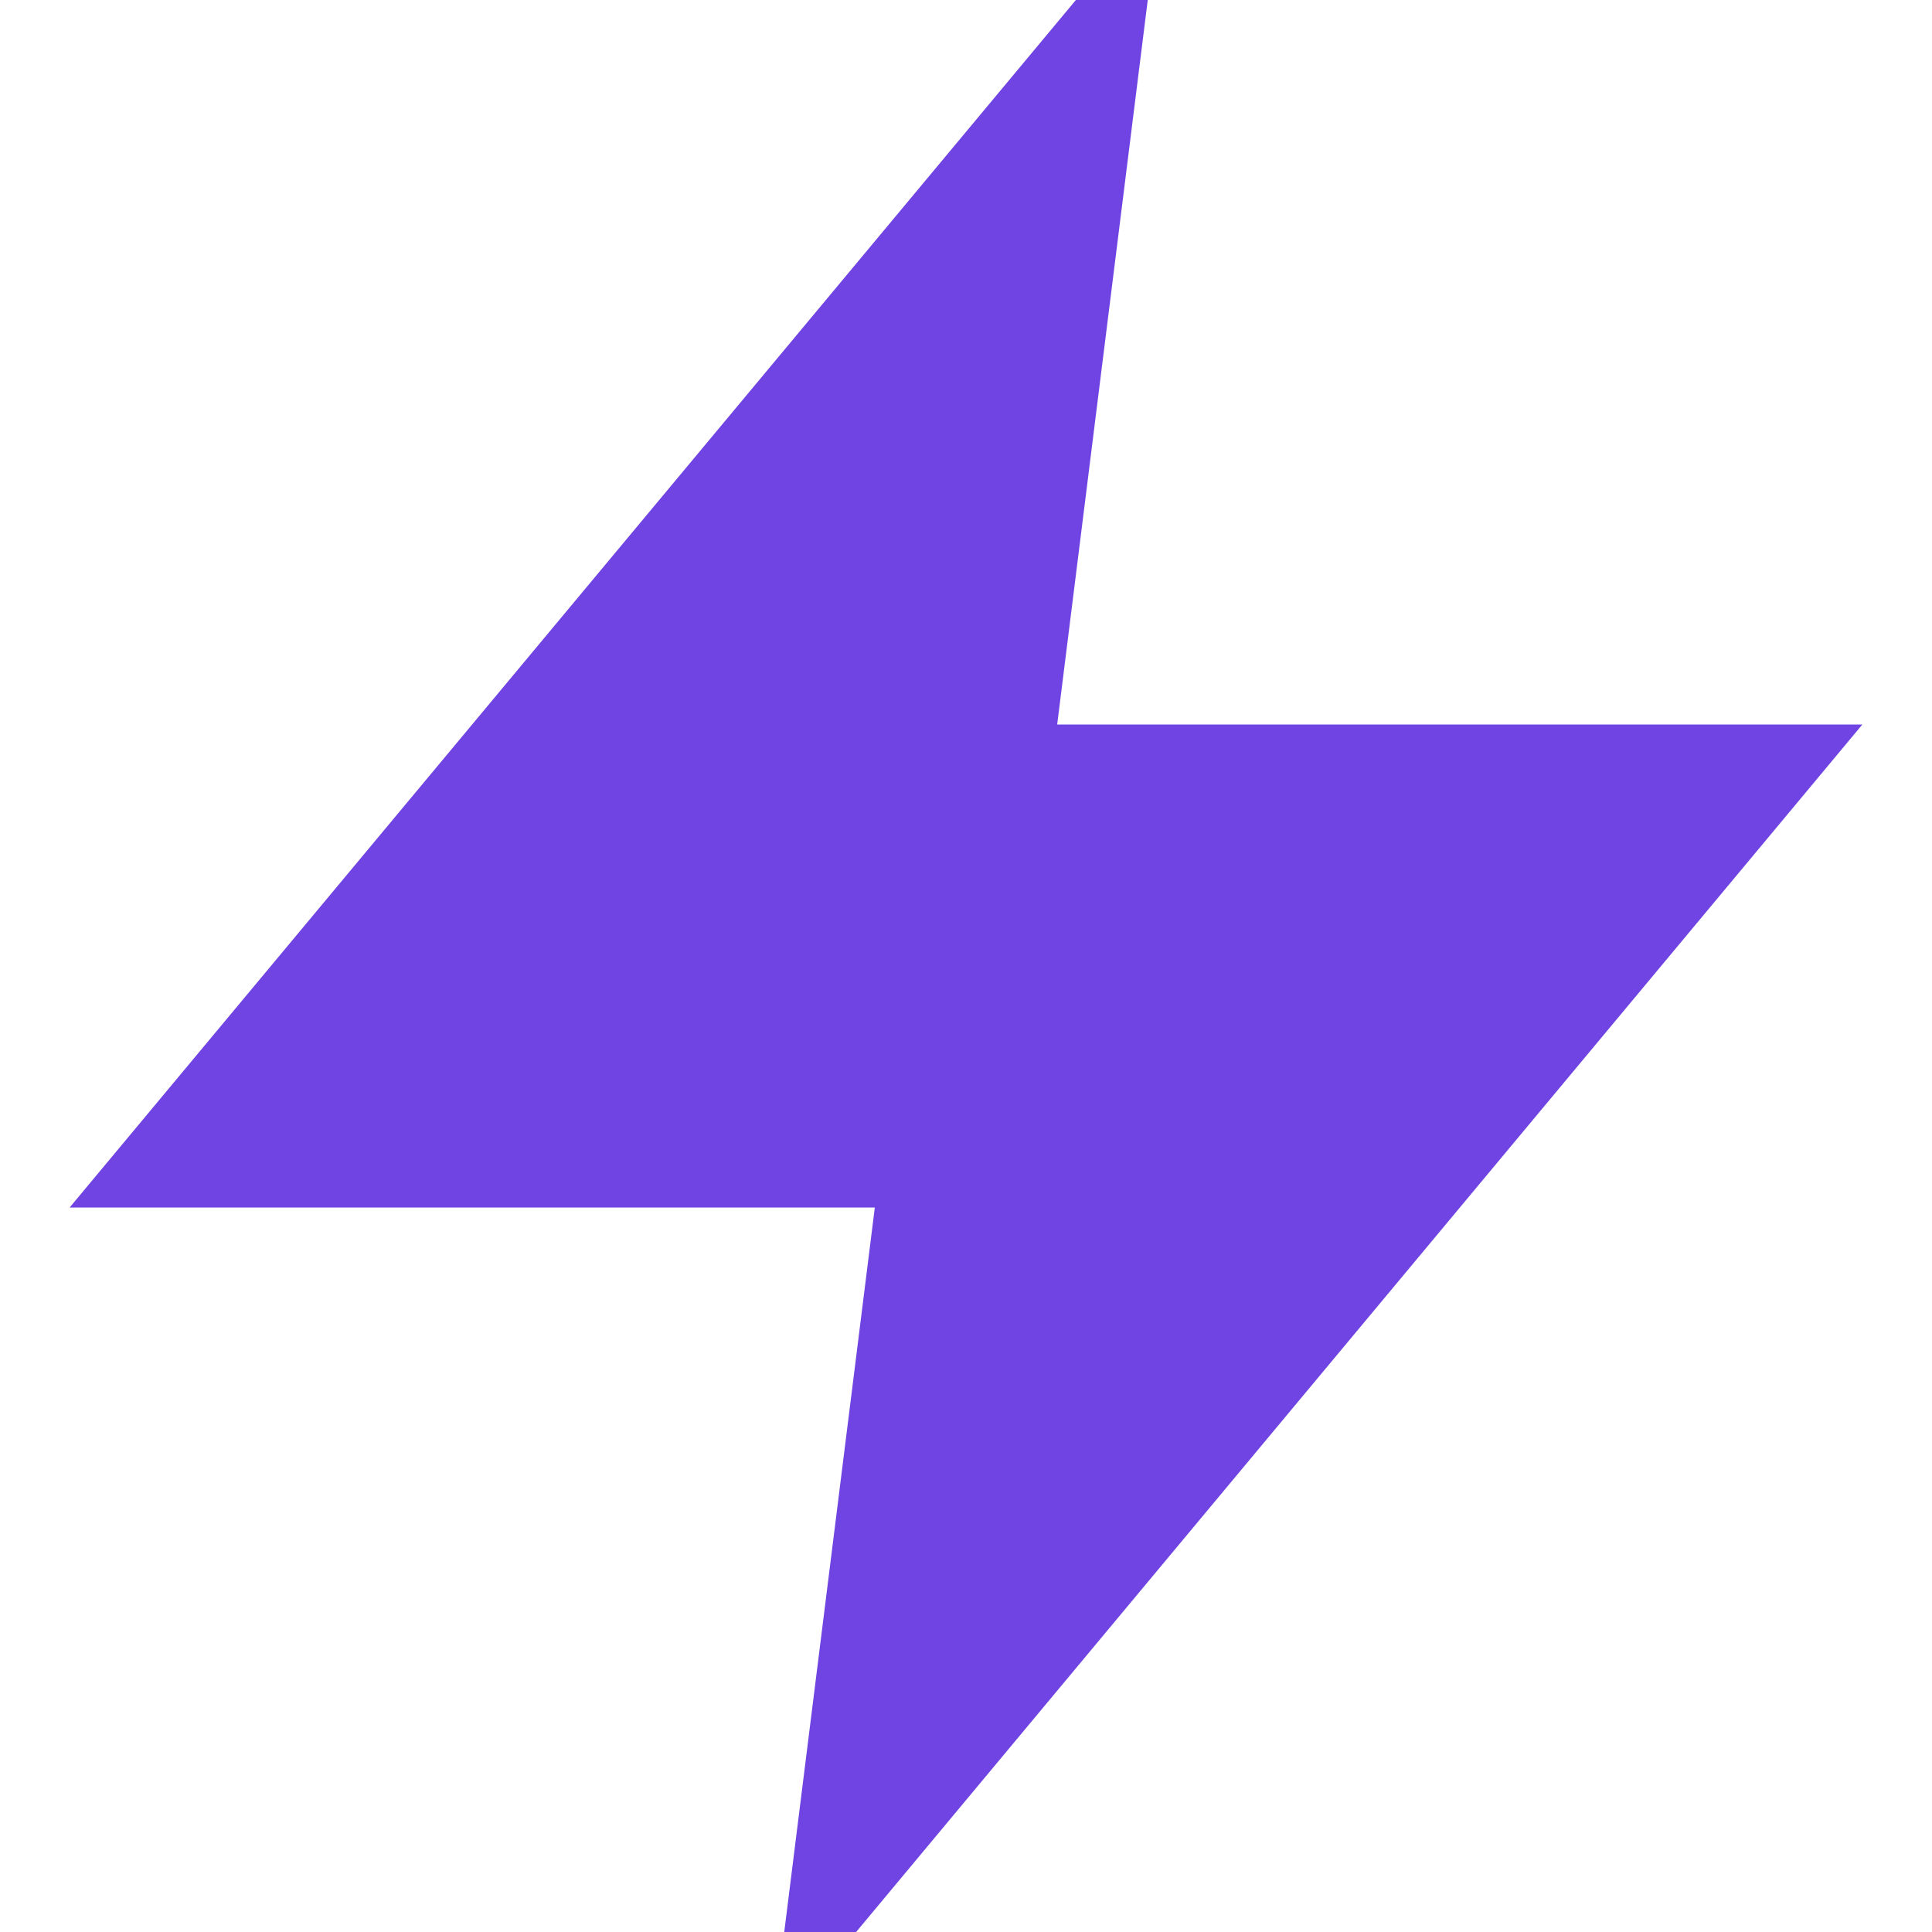 <svg width="24" height="24" viewBox="0 0 24 24" fill="none" xmlns="http://www.w3.org/2000/svg">
<g id="zap">
<path id="Vector" d="M13 2L3 14H12L11 22L21 10H12L13 2Z" fill="#7043E3" stroke="#7043E3" stroke-width="2" stroke-linecap="round" stroke-linejoin=""/>
</g>
</svg>

<!-- stroke-linecap="round" stroke-linejoin="round" -->